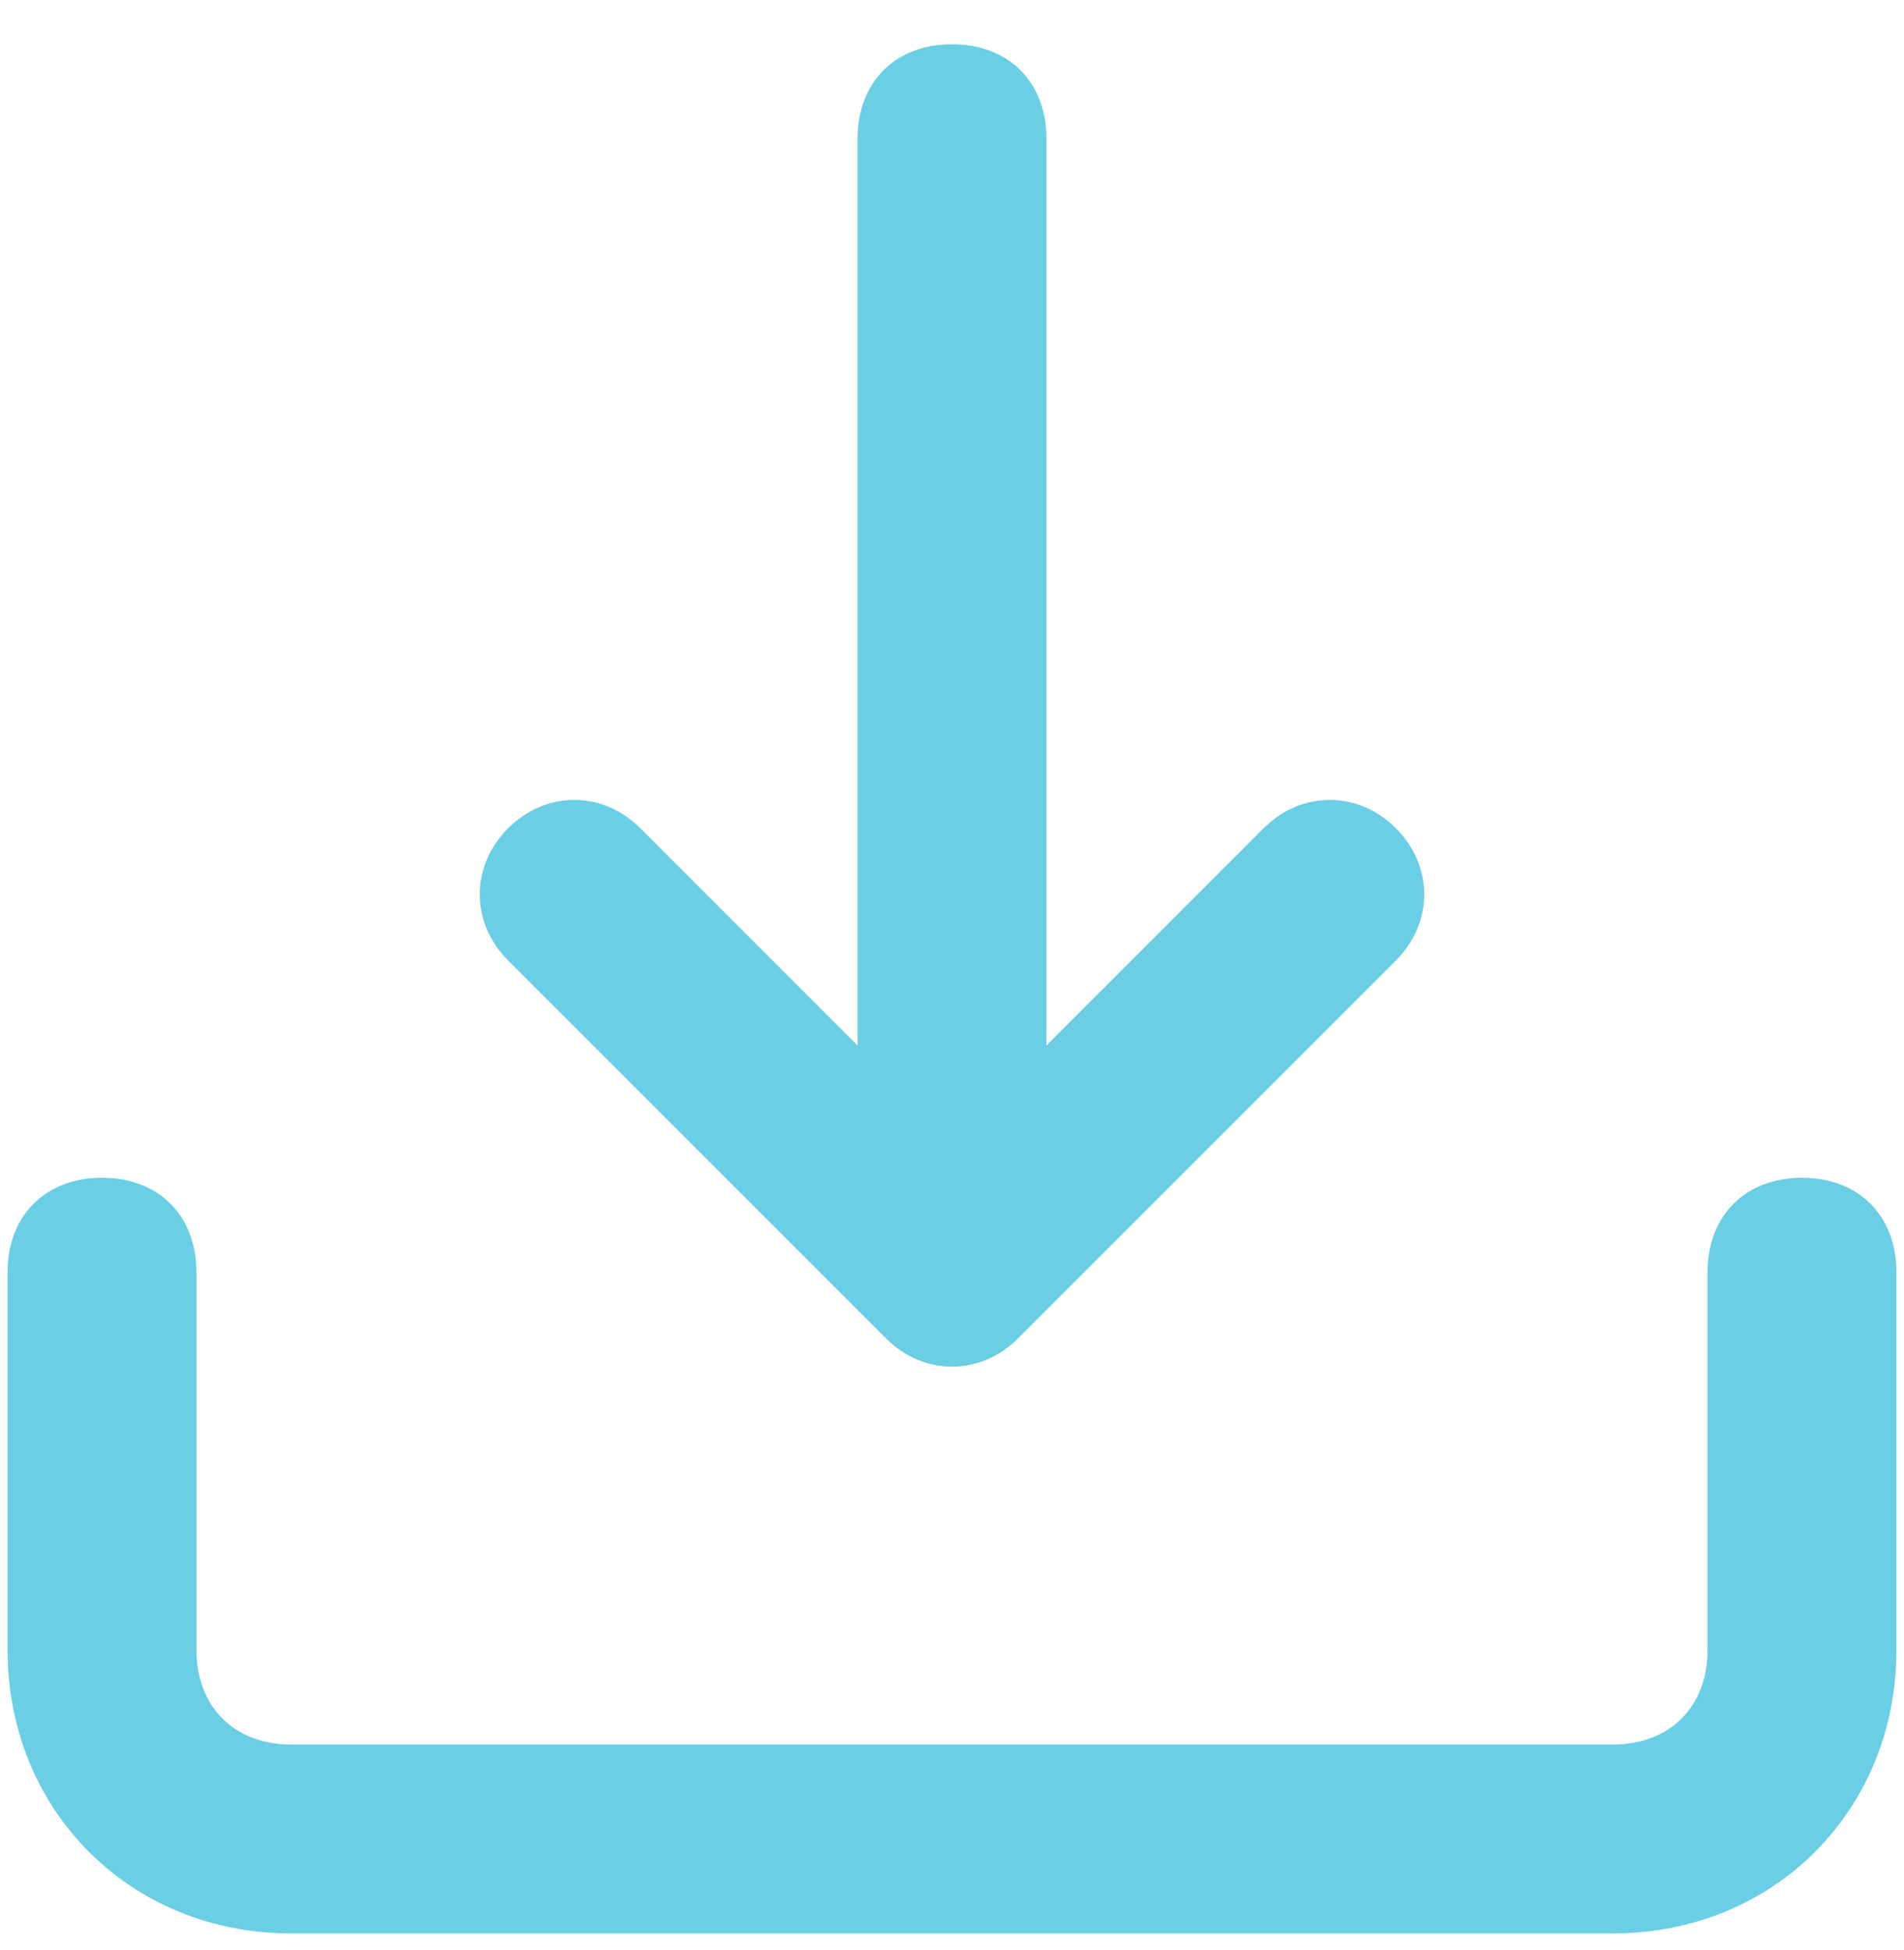 <svg width="42" height="43" viewBox="0 0 42 43" fill="none" xmlns="http://www.w3.org/2000/svg">
<path d="M39.75 25.976C38.5 25.976 37.667 26.809 37.667 28.059V36.392C37.667 37.642 36.833 38.476 35.583 38.476H6.417C5.167 38.476 4.333 37.642 4.333 36.392V28.059C4.333 26.809 3.5 25.976 2.25 25.976C1 25.976 0.167 26.809 0.167 28.059V36.392C0.167 39.934 2.875 42.642 6.417 42.642H35.583C39.125 42.642 41.833 39.934 41.833 36.392V28.059C41.833 26.809 41 25.976 39.75 25.976ZM19.542 29.517C20.375 30.351 21.625 30.351 22.458 29.517L30.792 21.184C31.625 20.351 31.625 19.101 30.792 18.267C29.958 17.434 28.708 17.434 27.875 18.267L23.083 23.059V3.059C23.083 1.809 22.25 0.976 21 0.976C19.75 0.976 18.917 1.809 18.917 3.059V23.059L14.125 18.267C13.292 17.434 12.042 17.434 11.208 18.267C10.375 19.101 10.375 20.351 11.208 21.184L19.542 29.517Z" fill="#6ACEE5"/>
</svg>
